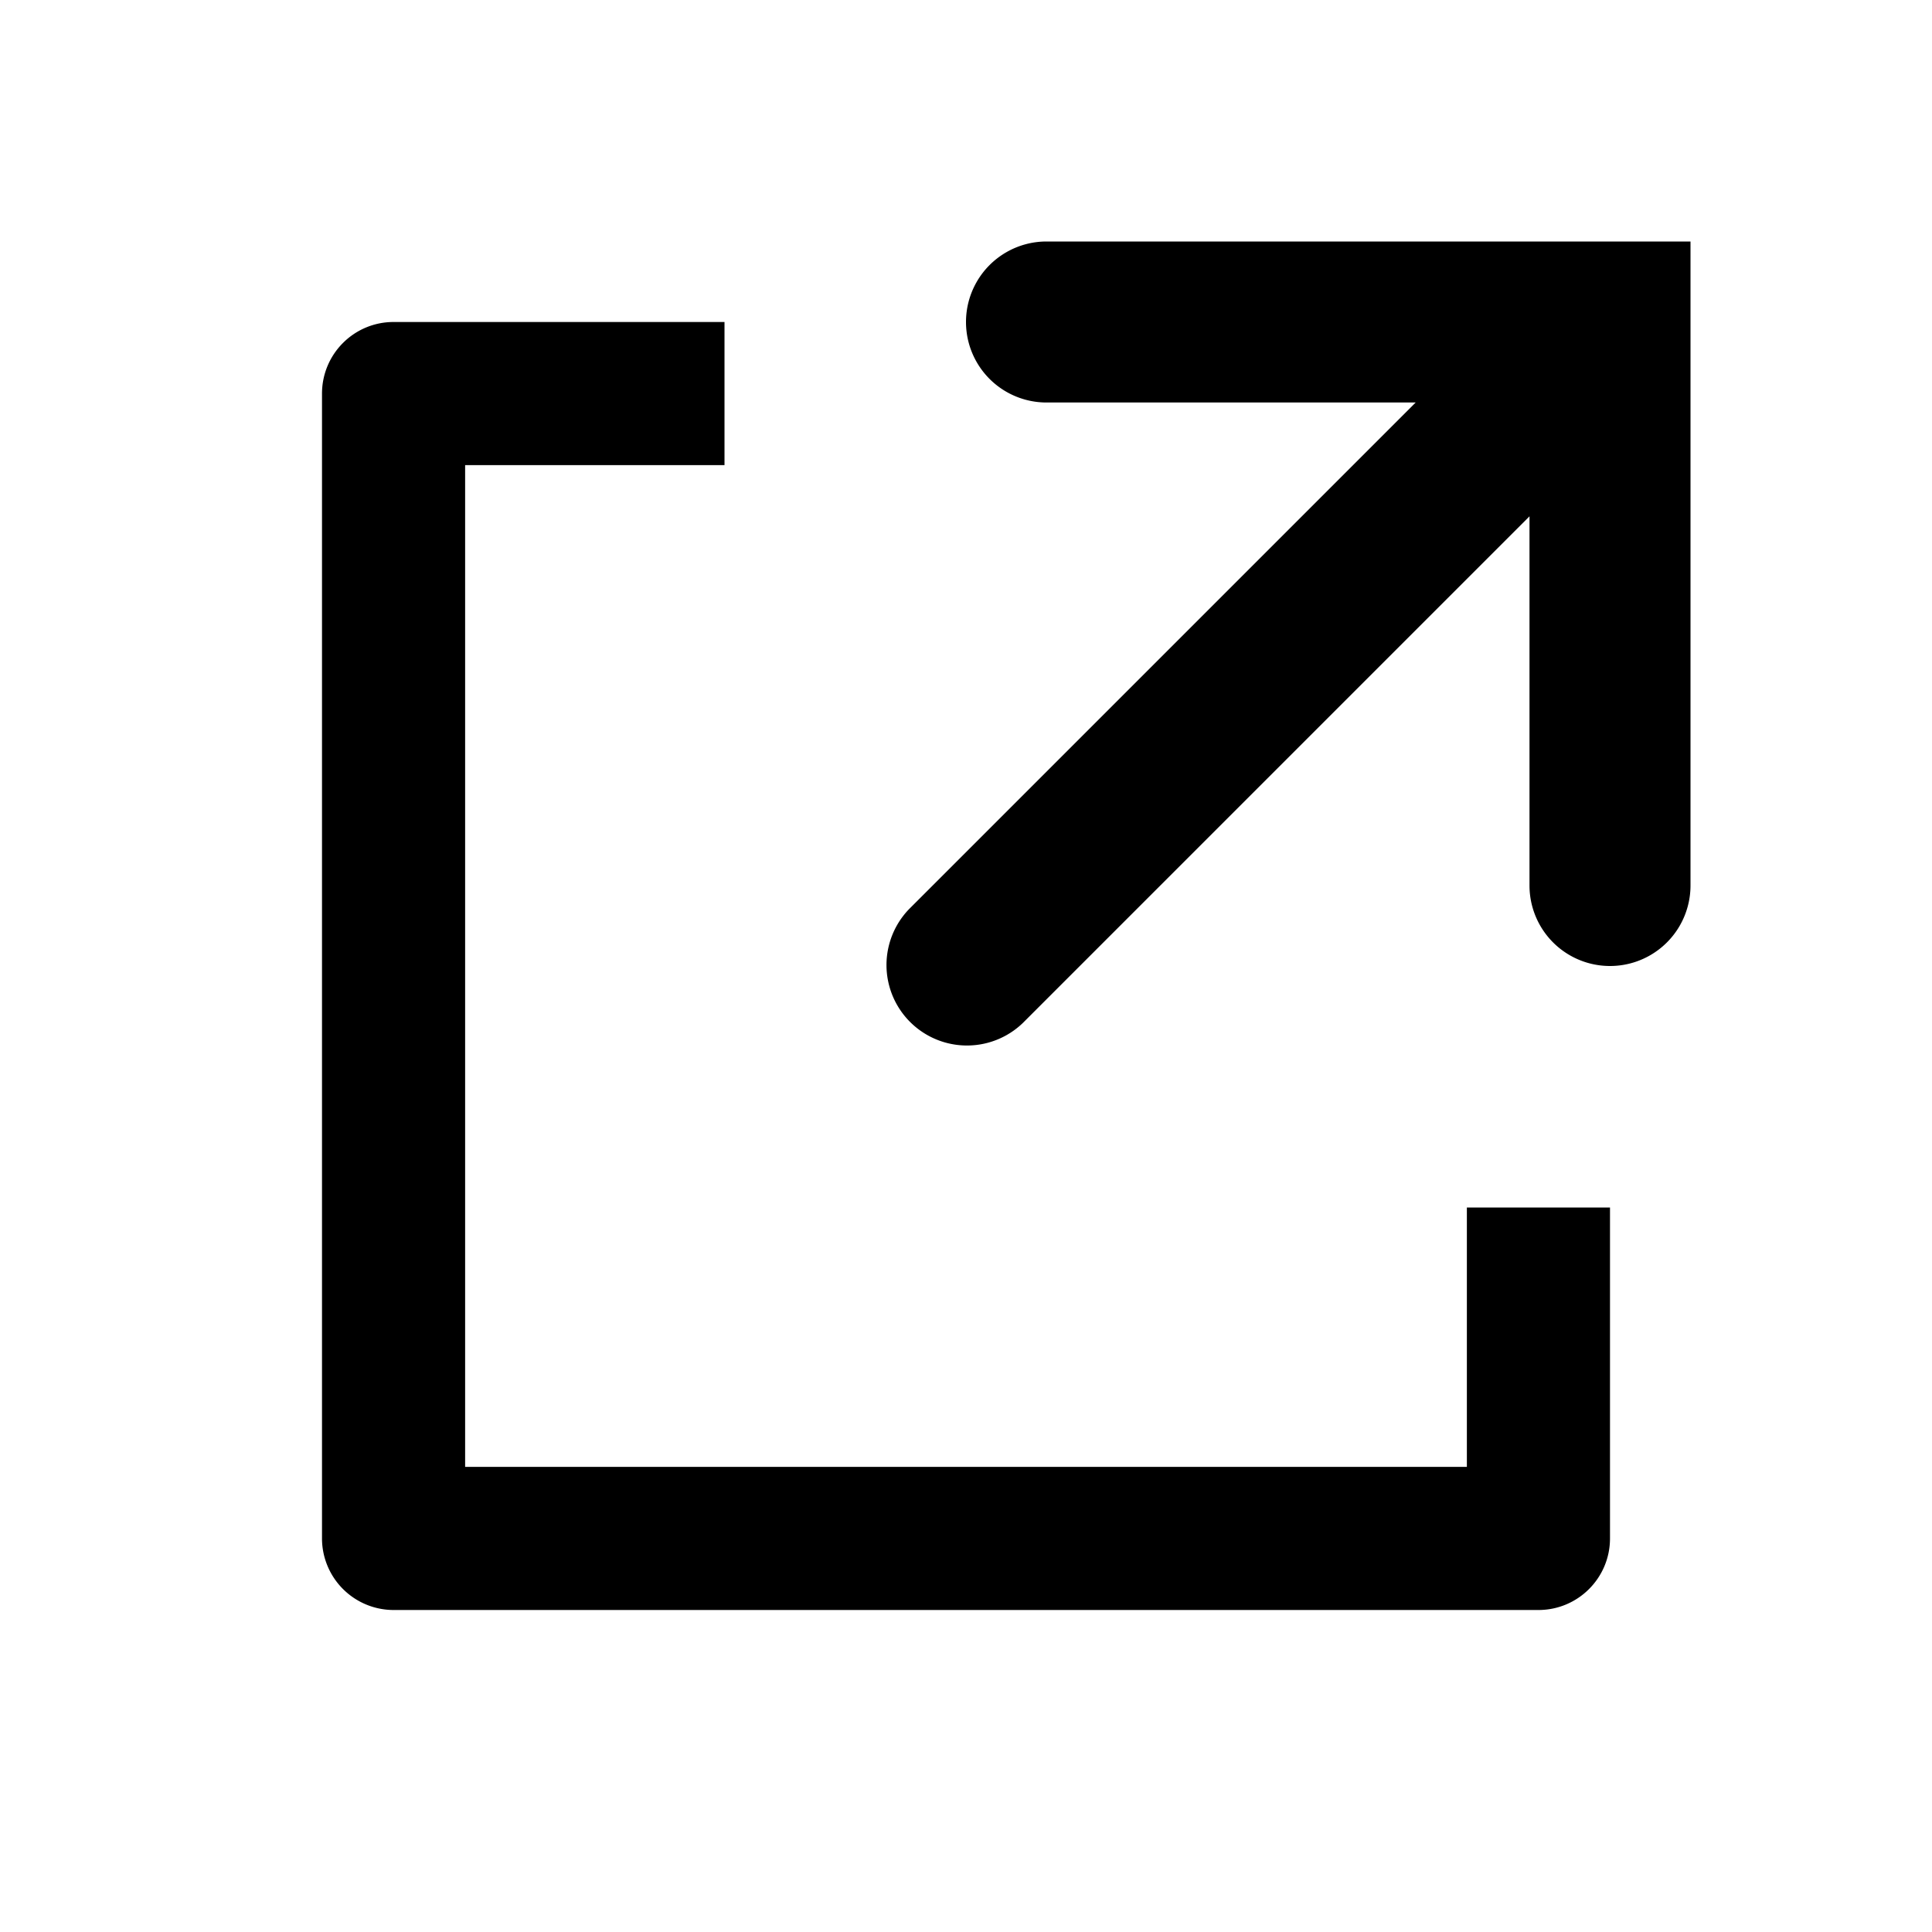 <svg xmlns="http://www.w3.org/2000/svg" width="24" height="24" fill="none"><path fill="#000" fill-rule="evenodd" d="M13 3a1 1 0 1 0 0 2h4.586l-6.293 6.293a1 1 0 0 0 1.414 1.414L19 6.414V11a1 1 0 1 0 2 0V3zM4.889 4H9v1.778H5.778v12.444h12.444V15H20v4.111c0 .491-.398.889-.889.889H4.89A.89.89 0 0 1 4 19.111V4.89C4 4.398 4.398 4 4.889 4" clip-rule="evenodd"/></svg>